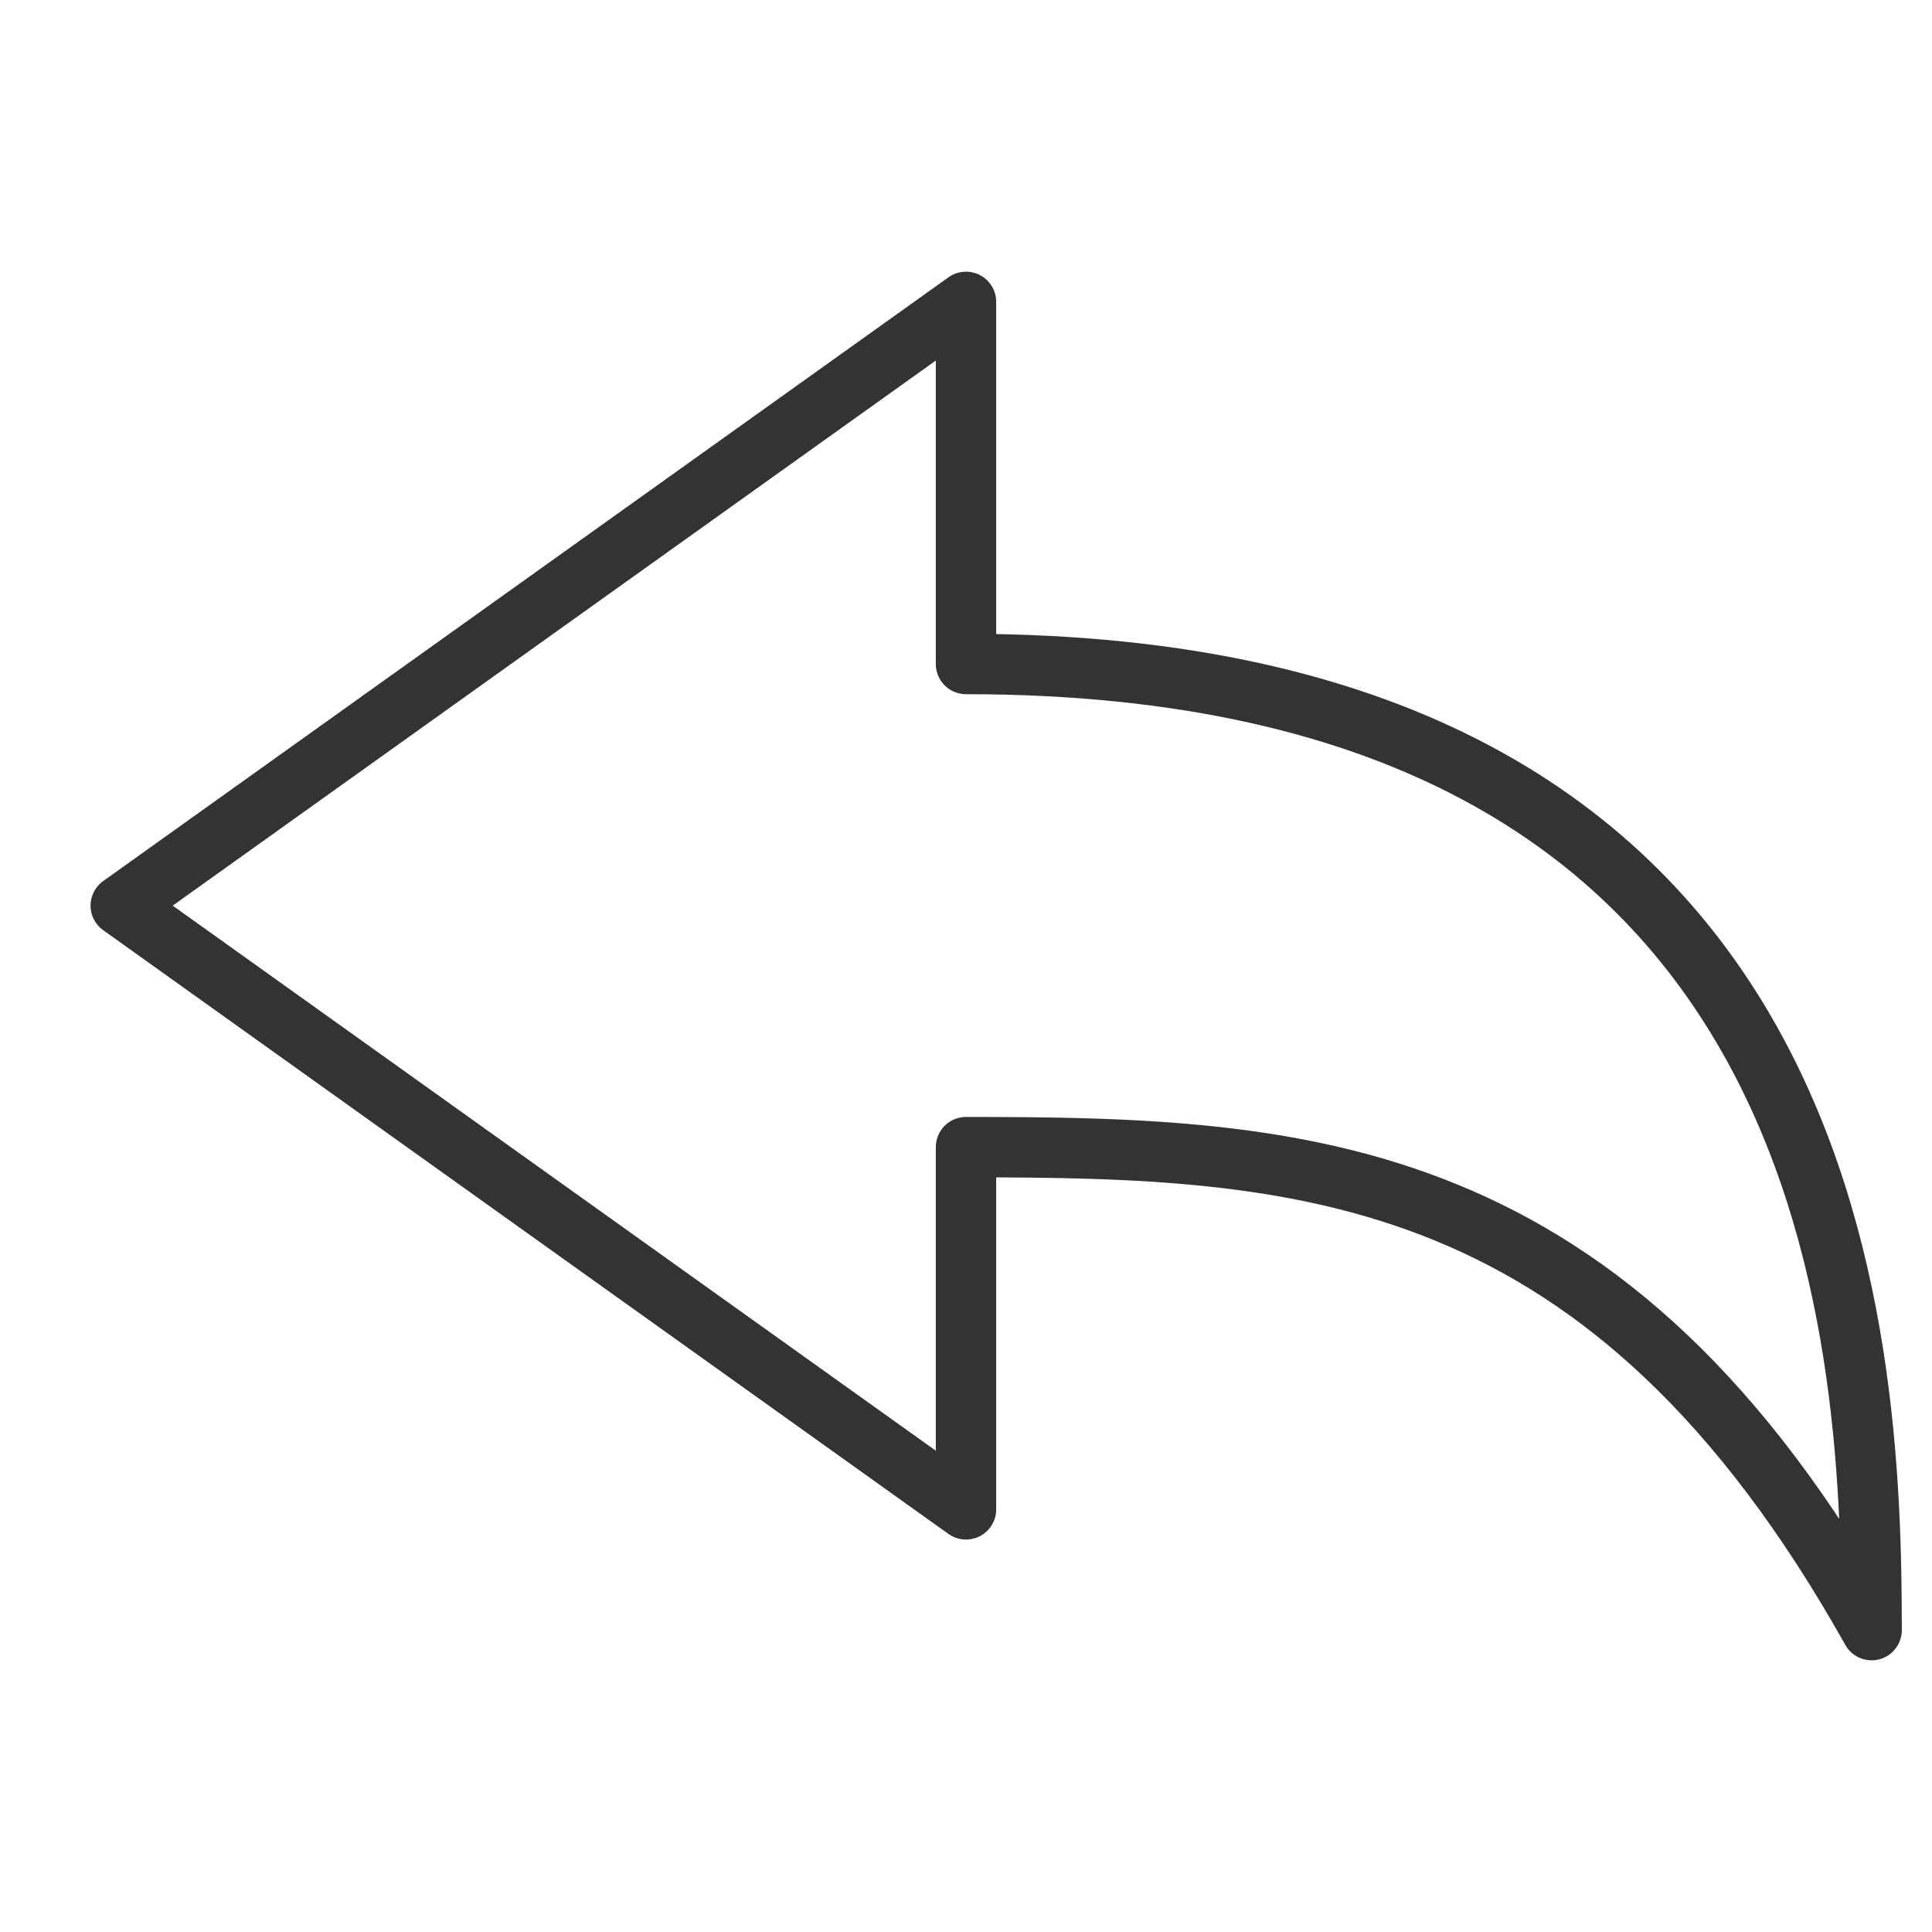 <svg xmlns="http://www.w3.org/2000/svg" viewBox="0 0 64 64" aria-labelledby="title"
aria-describedby="desc" role="img" xmlns:xlink="http://www.w3.org/1999/xlink"
width="64" height="64">
  <title>Undo</title>
  <desc>A line styled icon from Orion Icon Library.</desc>
  <path data-name="layer1"
  d="M32 21.996V10L4 30l28 20V38c11.133.004 21.271.434 30 16 0-9.887-1-32-30-32.004z"
  fill="none" stroke="#333333" stroke-miterlimit="10" stroke-width="2" stroke-linejoin="round"
  stroke-linecap="round"></path>
</svg>